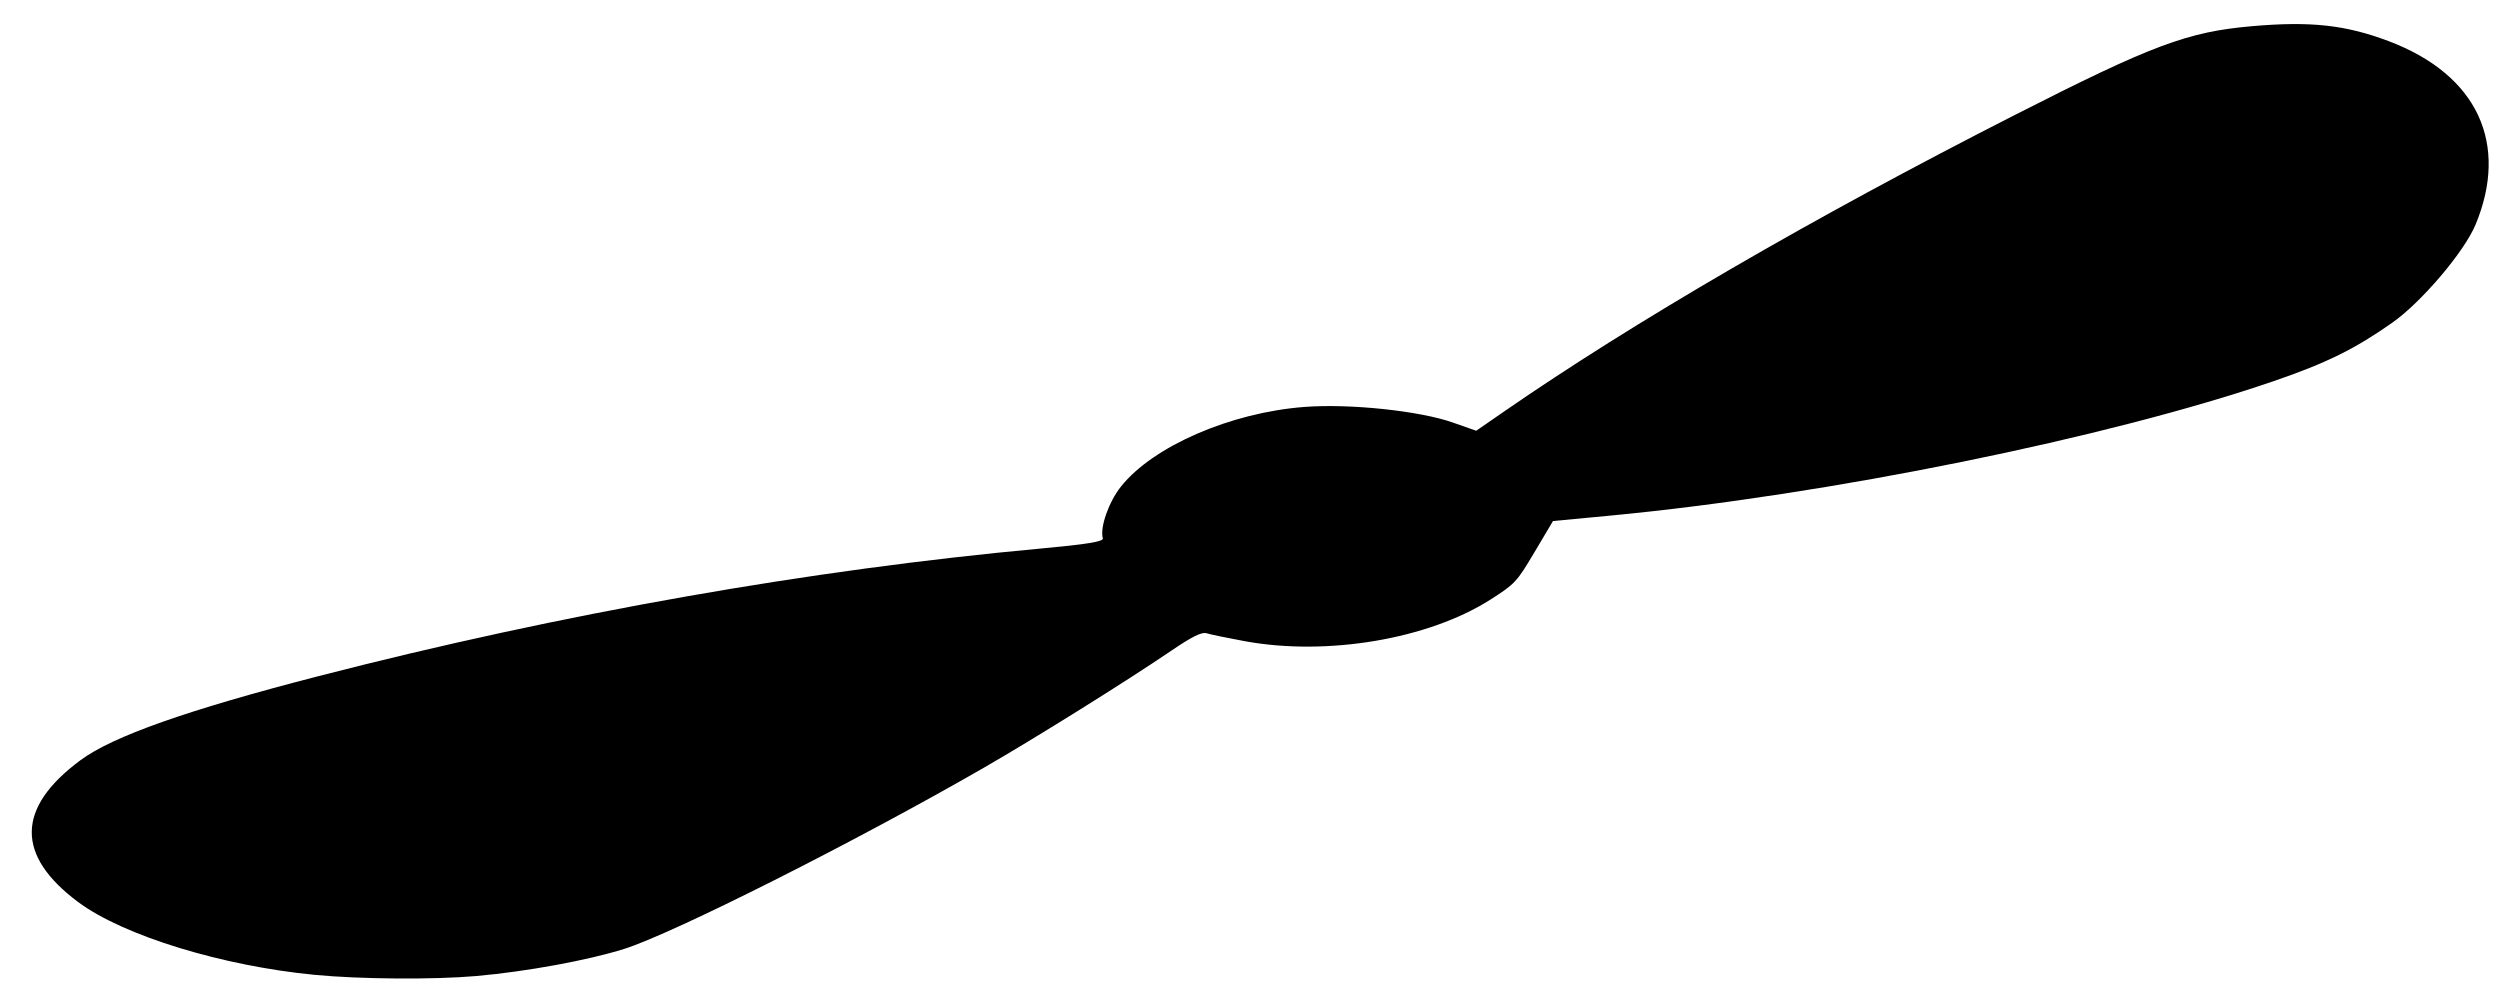 <?xml version="1.0" encoding="UTF-8" standalone="no"?>
<!-- Created with Inkscape (http://www.inkscape.org/) -->

<svg
   width="210mm"
   height="84mm"
   viewBox="0 0 210 84"
   version="1.1"
   id="svg1"
   xml:space="preserve"
   inkscape:export-filename="helice.png"
   inkscape:export-xdpi="96"
   inkscape:export-ydpi="96"
   xmlns:inkscape="http://www.inkscape.org/namespaces/inkscape"
   xmlns:sodipodi="http://sodipodi.sourceforge.net/DTD/sodipodi-0.dtd"
   xmlns="http://www.w3.org/2000/svg"
   xmlns:svg="http://www.w3.org/2000/svg"><sodipodi:namedview
     id="namedview1"
     pagecolor="#505050"
     bordercolor="#ffffff"
     borderopacity="1"
     inkscape:showpageshadow="0"
     inkscape:pageopacity="0"
     inkscape:pagecheckerboard="1"
     inkscape:deskcolor="#505050"
     inkscape:document-units="mm"><inkscape:page
       x="0"
       y="0"
       width="210"
       height="84"
       id="page2"
       margin="0"
       bleed="0" /></sodipodi:namedview><defs
     id="defs1"><inkscape:path-effect
       effect="perspective-envelope"
       up_left_point="1,2.812"
       up_right_point="300,100"
       down_left_point="2,206.11"
       down_right_point="210.73,207.41"
       id="path-effect2"
       is_visible="true"
       lpeversion="1"
       deform_type="perspective"
       horizontal_mirror="false"
       vertical_mirror="false"
       overflow_perspective="false" /></defs><g
     inkscape:label="Capa 1"
     inkscape:groupmode="layer"
     id="layer1"><path
       style="fill:#000000;stroke-width:1.233"
       d="M 34.833,205.931 C 24.202,204.864 12.584,201.203 7.273,197.06 0.086,191.454 0.029,185.67 7.576,179.839 11.327,176.94 20.016,173.739 35.272,169.632 c 28.419,-7.651 57.492,-12.962 84.076,-15.511 5.512,-0.529 7.444,-0.858 7.336,-1.249 -0.361,-1.308 0.677,-4.421 2.123,-6.311 3.74,-4.89 12.773,-8.983 21.369,-9.665 5.338,-0.423 13.443,0.484 17.31,1.905 l 2.698,0.991 3.157,-2.276 c 15.193,-10.958 35.791,-23.468 59.639,-36.136 15.975,-8.485 20.077,-10.086 27.601,-10.77 6.831,-0.621 10.885,-0.15 15.863,1.802 10.512,4.122 14.037,12.59 10.177,22.301 -1.329,3.344 -6.312,9.444 -9.699,11.934 -4.346,3.196 -7.68,4.911 -13.785,7.098 -19.182,6.873 -51.811,13.844 -77.429,16.372 l -6.579,0.649 -2.181,3.829 c -2.047,3.595 -2.24,3.809 -5.108,5.721 -7.186,4.789 -19.02,6.909 -28.677,5.045 -1.994,-0.385 -3.981,-0.815 -4.4,-0.952 -0.552,-0.182 -1.697,0.411 -4.132,2.14 -5.174,3.672 -15.827,10.608 -21.751,14.17 -14.99,9.013 -36.251,20.179 -41.949,22.057 -4.191,1.382 -11.419,2.767 -17.276,3.303 -4.911,0.449 -13.483,0.389 -18.82,-0.147 z"
       id="path1"
       inkscape:path-effect="#path-effect2"
       inkscape:original-d="m 27.173041,205.37925 c -7.648673,-1.85156 -15.704421,-8.24281 -19.2400307,-15.26461 -4.522751,-8.98228 -4.515728,-18.10578 0.02114,-27.45663 2.2199297,-4.57546 7.3998857,-9.95898 16.6151417,-17.26812 17.496687,-13.87761 36.376926,-24.97113 55.059947,-32.35177 4.016146,-1.58657 5.390606,-2.35018 5.186676,-2.88159 -0.67794,-1.76669 -0.83983,-6.2027 -0.328,-8.98722 1.3004,-7.074469 6.7308,-13.935969 12.98766,-16.41035 3.949445,-1.561869 10.658745,-1.984368 14.346245,-0.903408 l 2.62398,0.769197 1.60226,-3.620595 c 7.53027,-17.015876 18.42188,-36.455375 31.5393,-56.291779 8.6012,-13.006863 11.11574,-15.7575287 17.06246,-18.6646007 5.48649,-2.682082 9.3208,-3.490329 15.03293,-3.168839 12.64538,0.711711 22.71516,8.4140727 26.941,20.6071247 1.52505,4.400317 1.62541,13.496371 0.19542,17.712792 -1.85701,5.475581 -3.95581,8.73133 -8.65014,13.418495 -14.69783,14.67536 -42.68872,32.379584 -65.31475,41.311524 l -5.58296,2.20396 0.016,6.072959 c 0.0155,5.84372 -0.0477,6.20901 -1.67375,9.67734 -4.12345,8.7951 -13.78909,13.99709 -23.02049,12.38952 -1.85178,-0.32247 -3.697875,-0.71334 -4.102415,-0.86856 -0.53246,-0.20433 -1.26095,0.88238 -2.63861,3.93603 -2.95659,6.55348 -9.39121,19.28155 -13.13392,25.97973 -9.653227,17.27597 -24.193179,39.43731 -28.393026,43.27573 -3.081112,2.81596 -8.556593,5.68015 -13.035072,6.81856 -3.703153,0.94132 -10.150181,0.92539 -14.117074,-0.0349 z"
       transform="matrix(0.721,0,0,0.691,1.299,-60.413)" /></g></svg>
